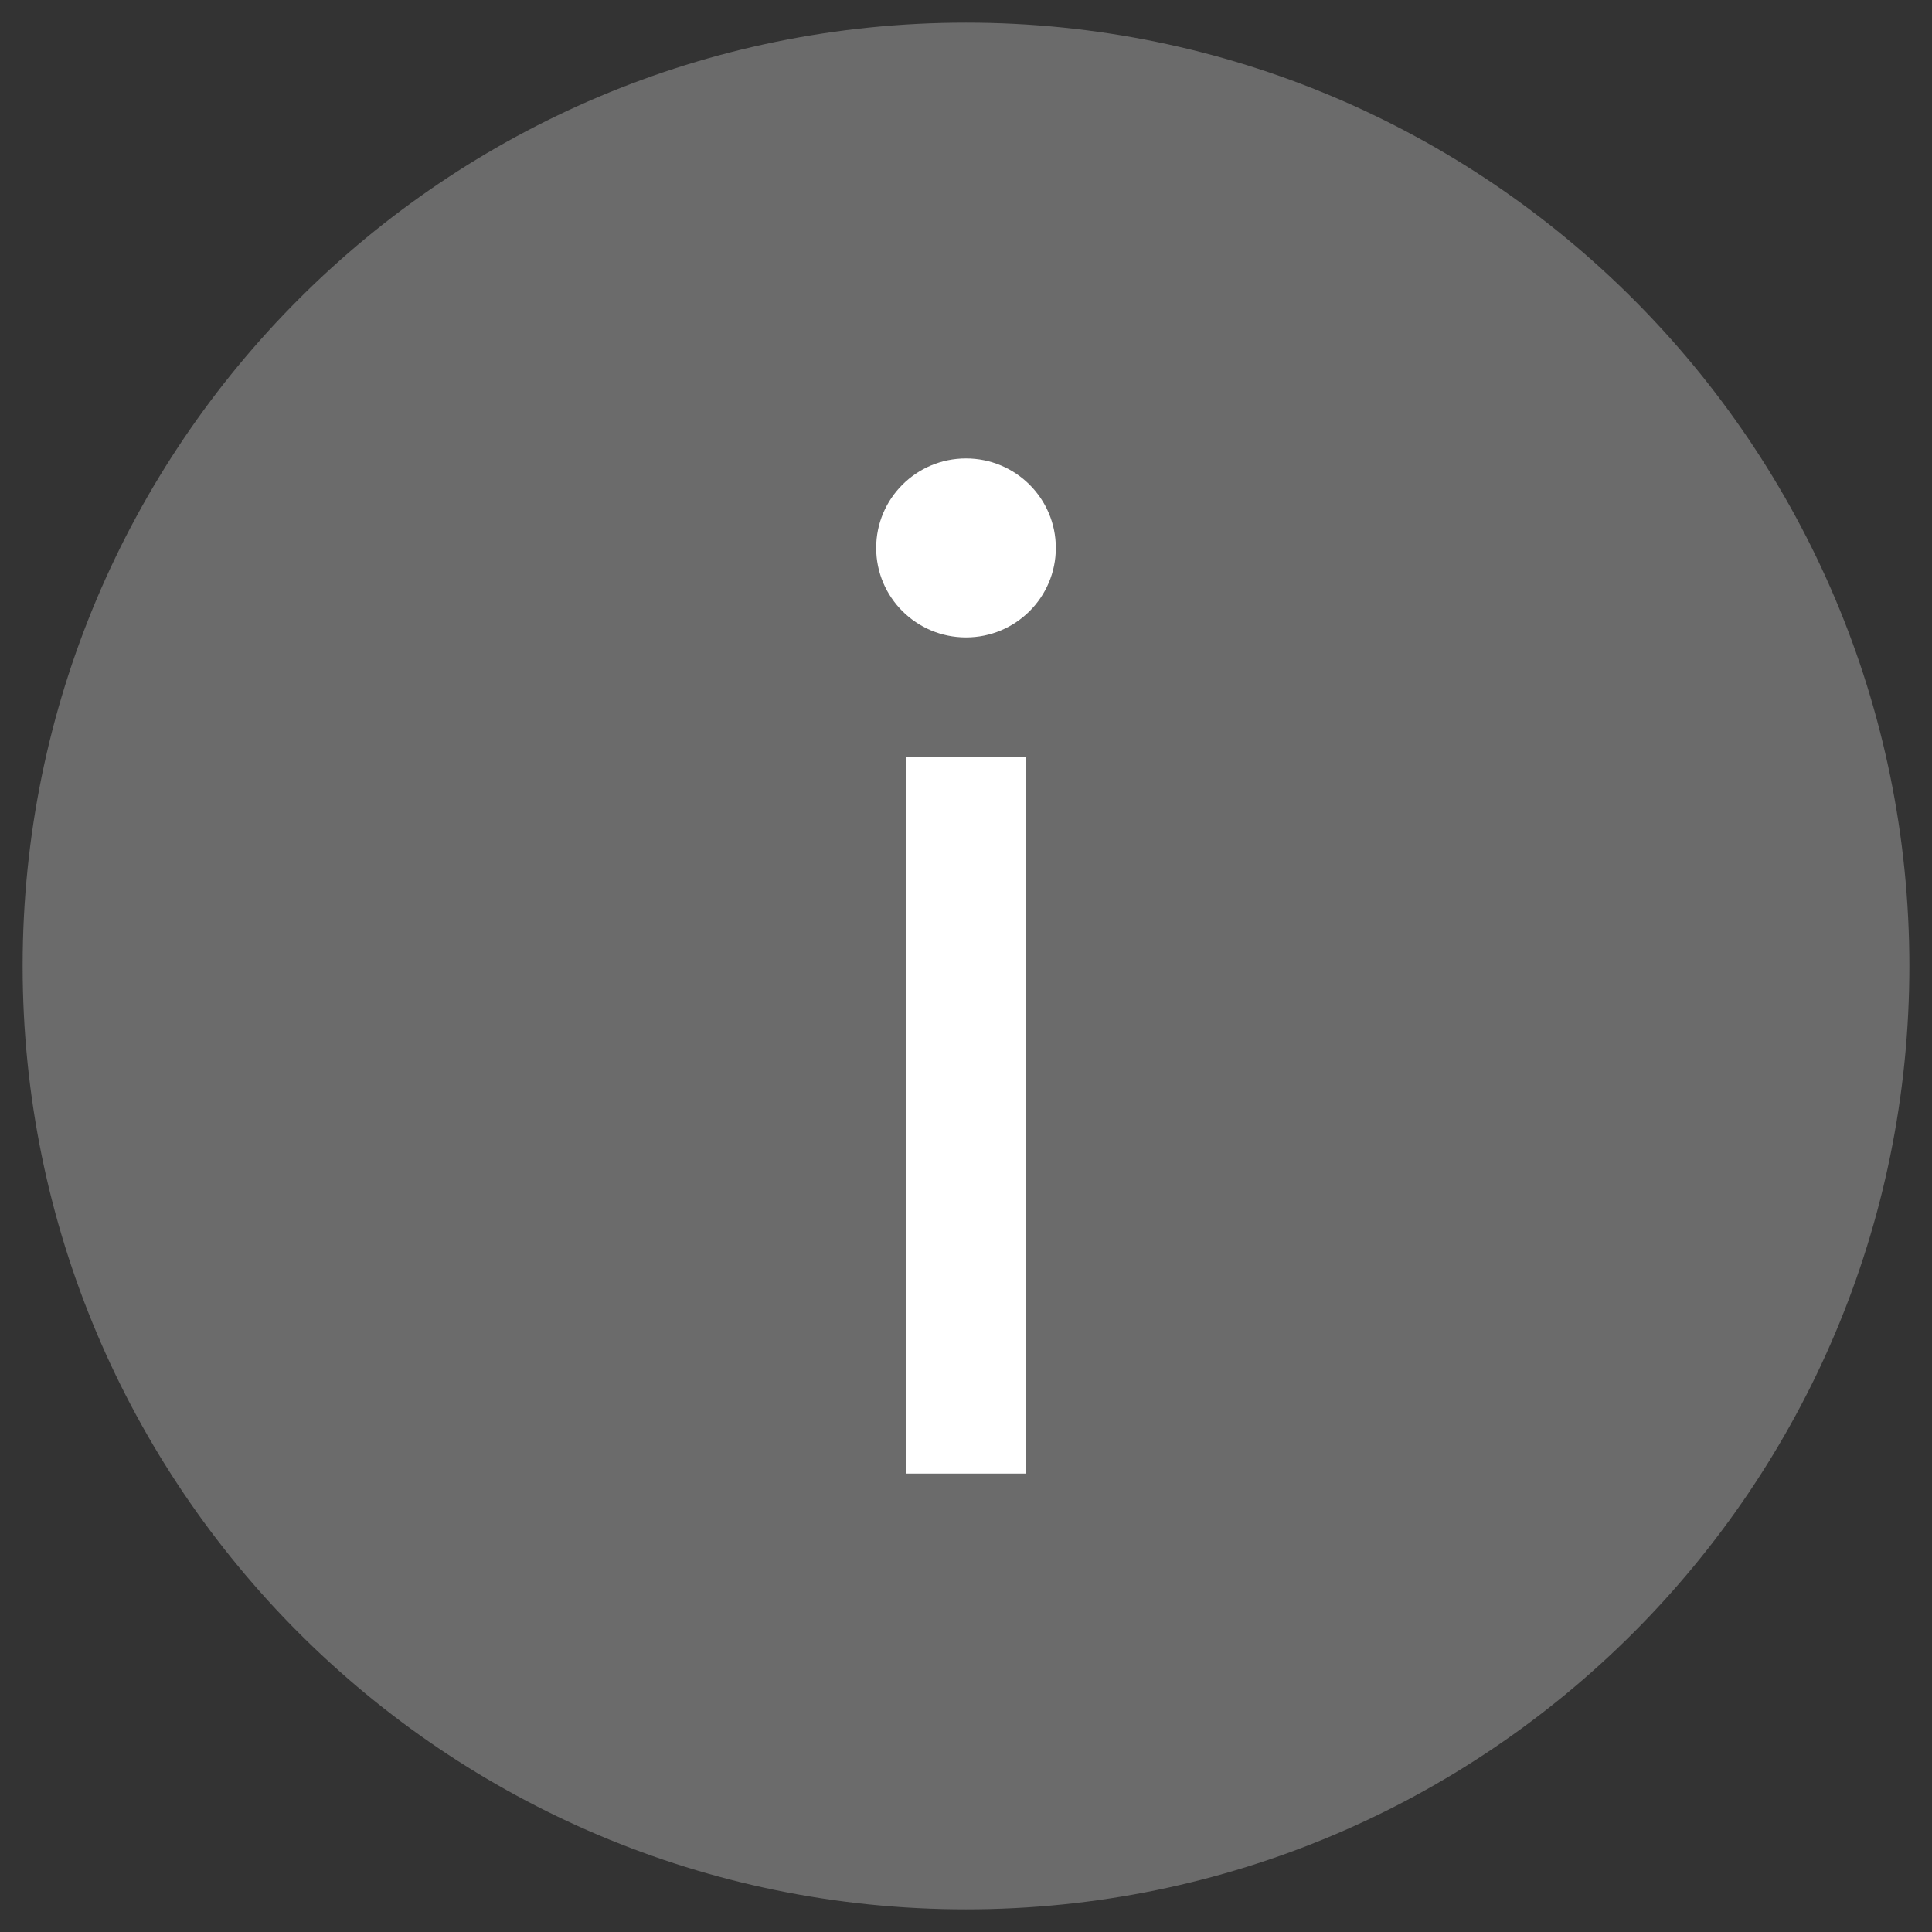 <?xml version="1.0" encoding="utf-8"?>
<!-- Generator: Adobe Illustrator 16.0.0, SVG Export Plug-In . SVG Version: 6.00 Build 0)  -->
<!DOCTYPE svg PUBLIC "-//W3C//DTD SVG 1.1//EN" "http://www.w3.org/Graphics/SVG/1.1/DTD/svg11.dtd">
<svg version="1.1" id="Layer_1" xmlns="http://www.w3.org/2000/svg" xmlns:xlink="http://www.w3.org/1999/xlink" x="0px" y="0px"
	 width="256px" height="256px" viewBox="0 0 256 256" enable-background="new 0 0 256 256" xml:space="preserve">
<rect x="0" y="0" width="256" height="256" fill="#333333" stroke="none"/>
<g>
	<path fill-rule="evenodd" clip-rule="evenodd" fill="#6B6B6B" d="M128,3c69.036,0,125,55.965,125,125.002
		C253,197.035,197.036,253,128,253S3,197.035,3,128.002C3,58.965,58.964,3,128,3z"/>
	<g>
		<g>
			<path fill-rule="evenodd" clip-rule="evenodd" fill="#FFFFFF" d="M120.093,195.254h15.82v-94.938h-15.82V195.254z M128,60.746
				c-6.575,0-11.903,5.307-11.903,11.859c0,6.547,5.328,11.855,11.903,11.855s11.903-5.309,11.903-11.855
				C139.903,66.053,134.575,60.746,128,60.746z"/>
		</g>
	</g>
</g>
</svg>
